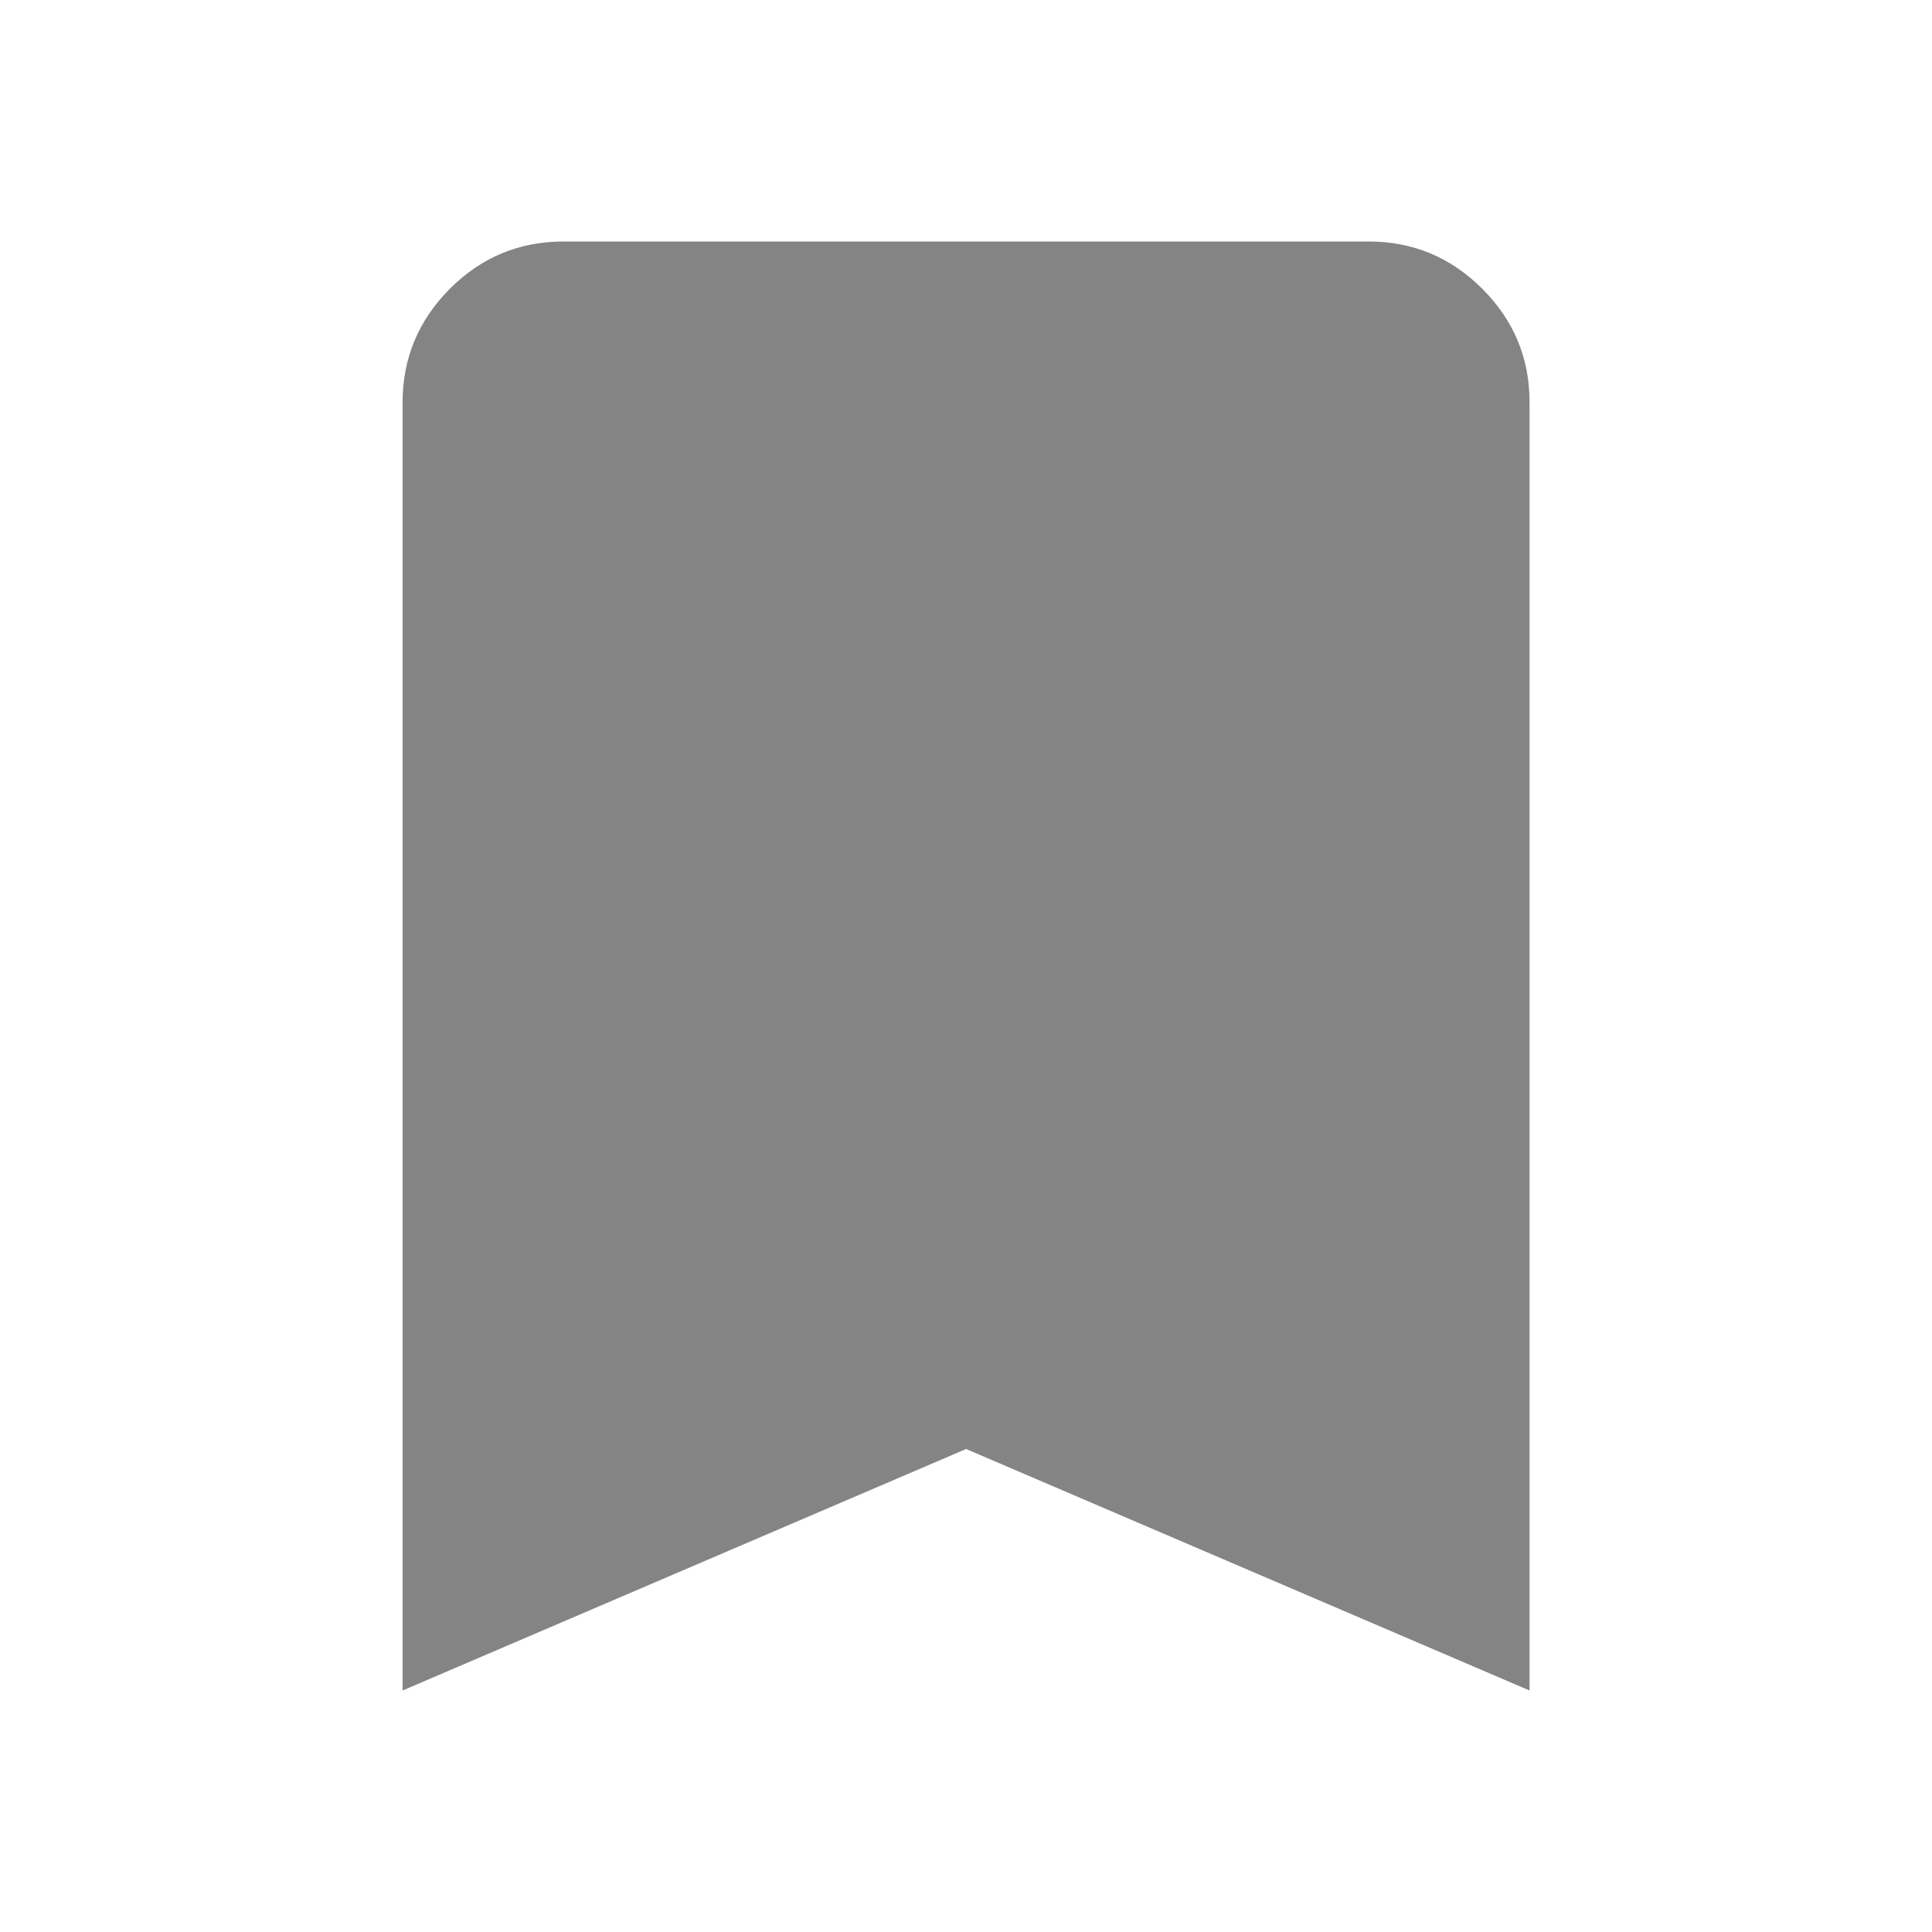 <svg width="16" height="16" viewBox="0 0 16 16" fill="none" xmlns="http://www.w3.org/2000/svg">
<path d="M3.334 14V3.333C3.334 2.967 3.465 2.653 3.726 2.391C3.987 2.13 4.301 2 4.667 2H11.334C11.701 2 12.015 2.131 12.276 2.392C12.537 2.653 12.668 2.967 12.667 3.333V14L8.001 12L3.334 14Z" fill="#848484"/>
</svg>
